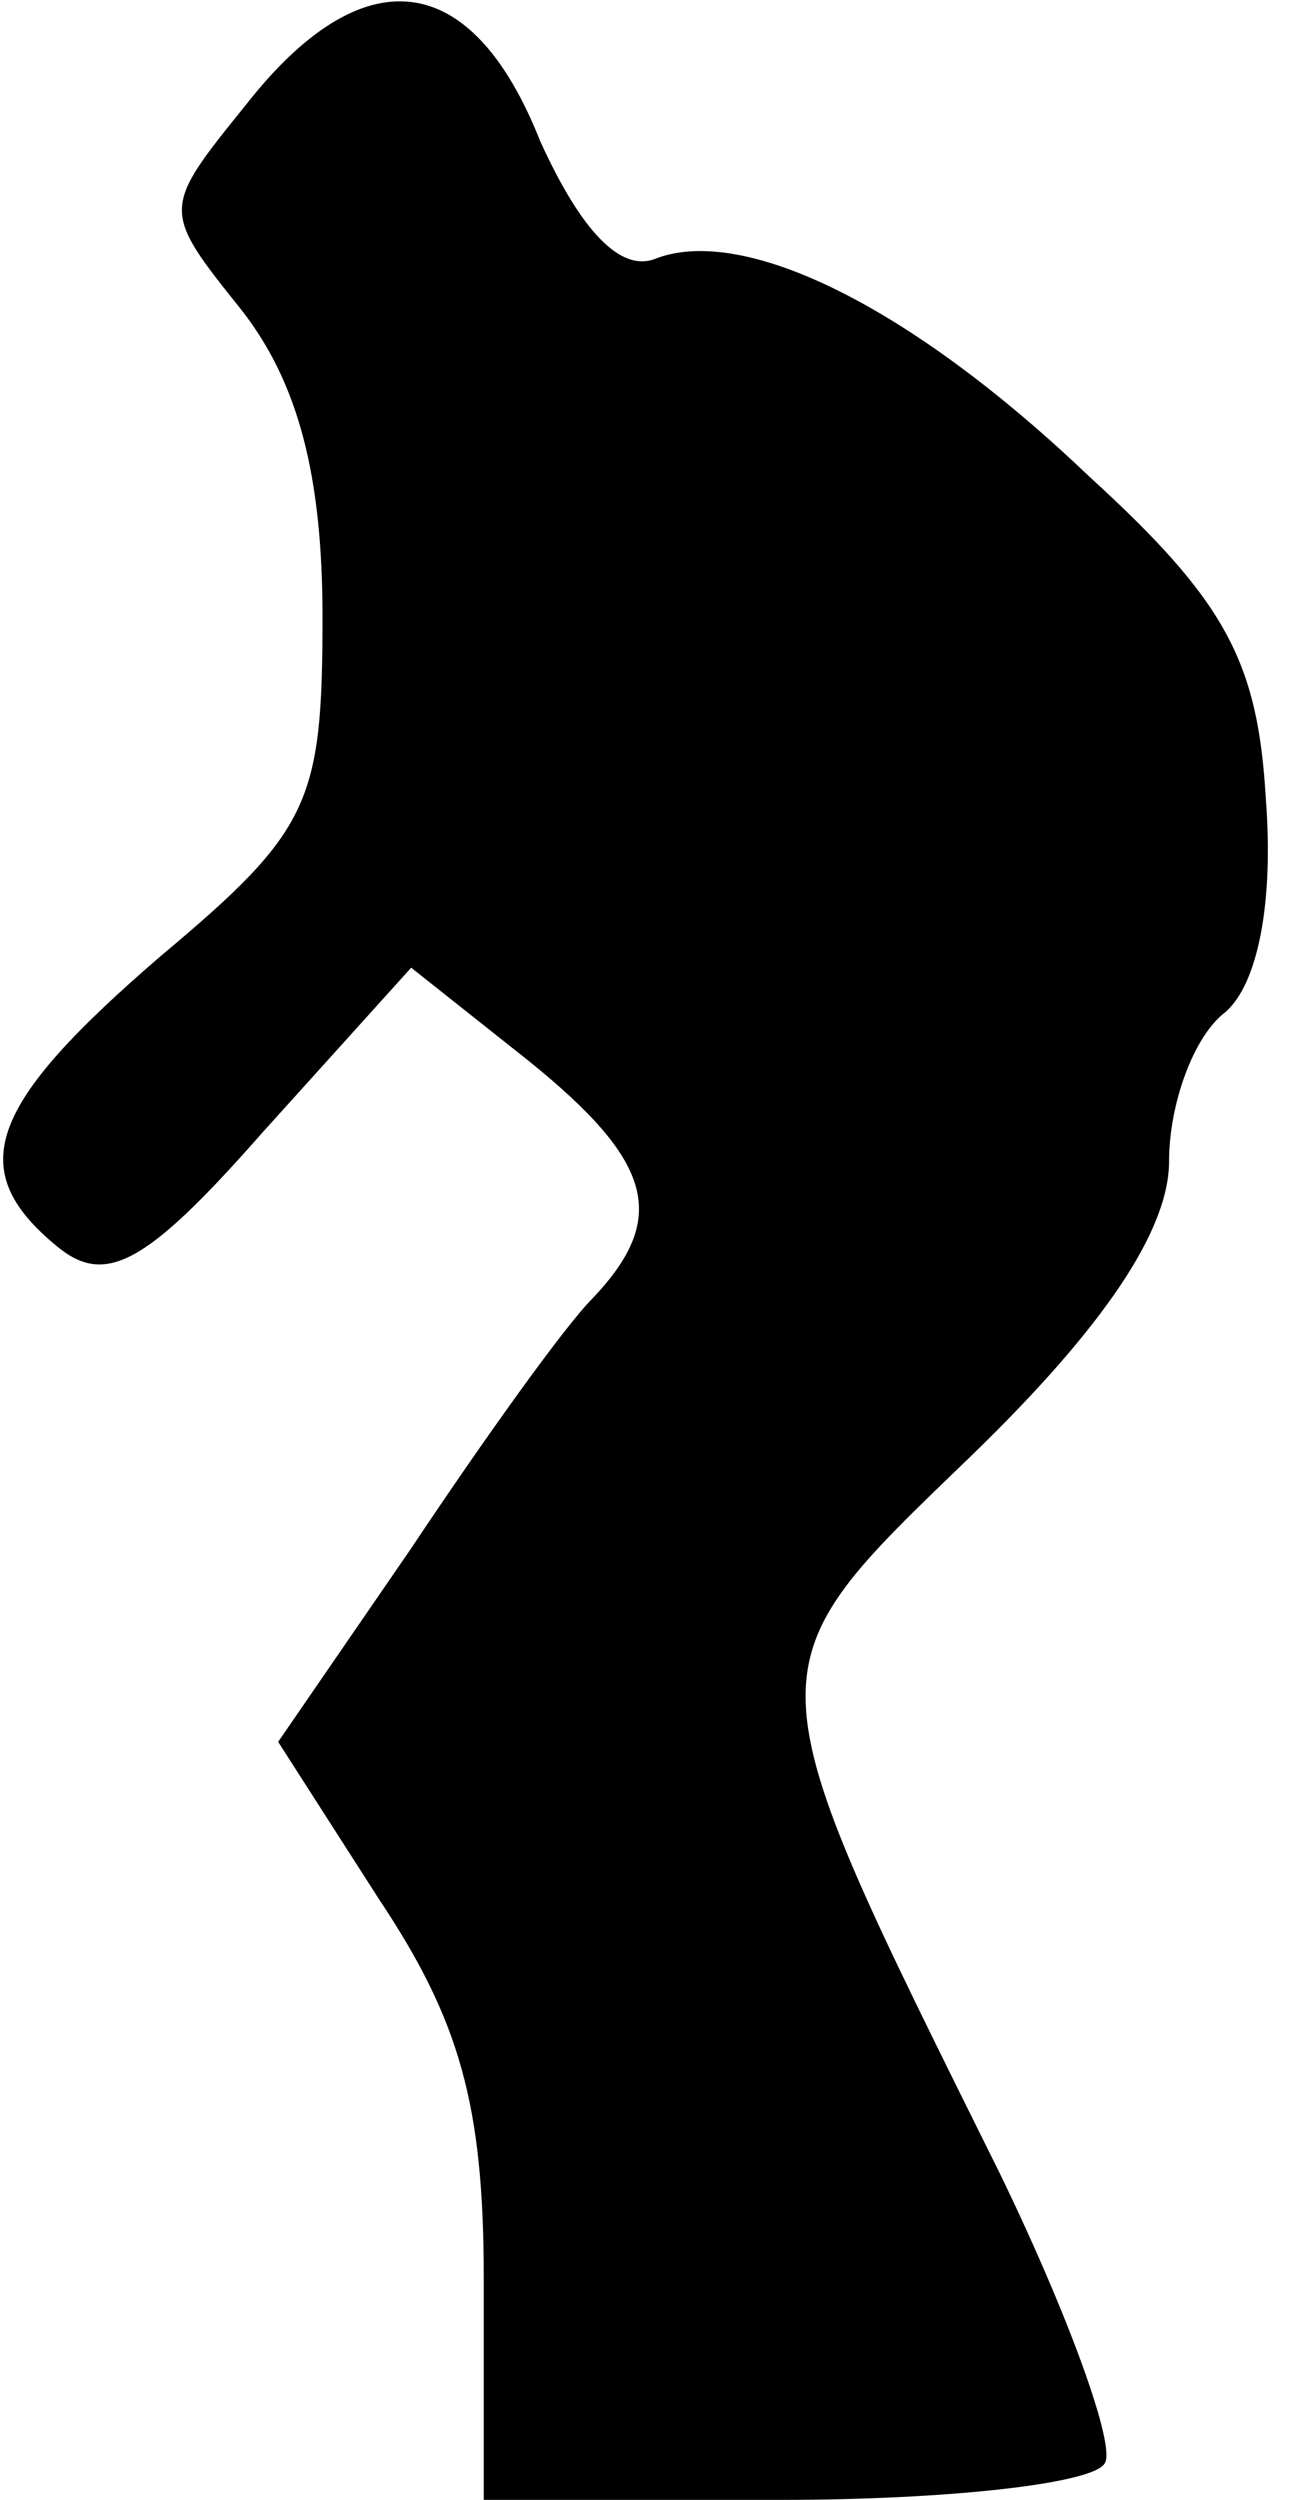 <?xml version="1.0" standalone="no"?>
<!DOCTYPE svg PUBLIC "-//W3C//DTD SVG 20010904//EN"
 "http://www.w3.org/TR/2001/REC-SVG-20010904/DTD/svg10.dtd">
<svg version="1.0" xmlns="http://www.w3.org/2000/svg"
 width="32pt" height="62pt" viewBox="0 0 32 62"
 preserveAspectRatio="xMidYMid meet">
<g transform="translate(0,62) scale(0.1,-0.1)"
fill="#000000" stroke="none">
<path fill="#000000" stroke="none" d="M61 594 c-21 -26 -21 -26 -1 -51 14
-18 20 -41 20 -76 0 -46 -3 -53 -40 -84 -43 -37 -49 -53 -26 -72 12 -10 22 -5
51 28 l37 41 29 -23 c31 -25 35 -39 16 -59 -7 -7 -27 -35 -45 -62 l-33 -48 25
-39 c20 -30 26 -51 26 -94 l0 -55 74 0 c41 0 77 4 80 9 3 4 -9 37 -26 72 -63
127 -63 124 -7 178 33 32 49 56 49 73 0 14 6 31 14 37 8 7 12 27 10 53 -2 34
-10 49 -44 80 -44 42 -85 62 -107 54 -9 -4 -19 7 -29 29 -17 43 -44 46 -73 9z"/>
</g>
</svg>
